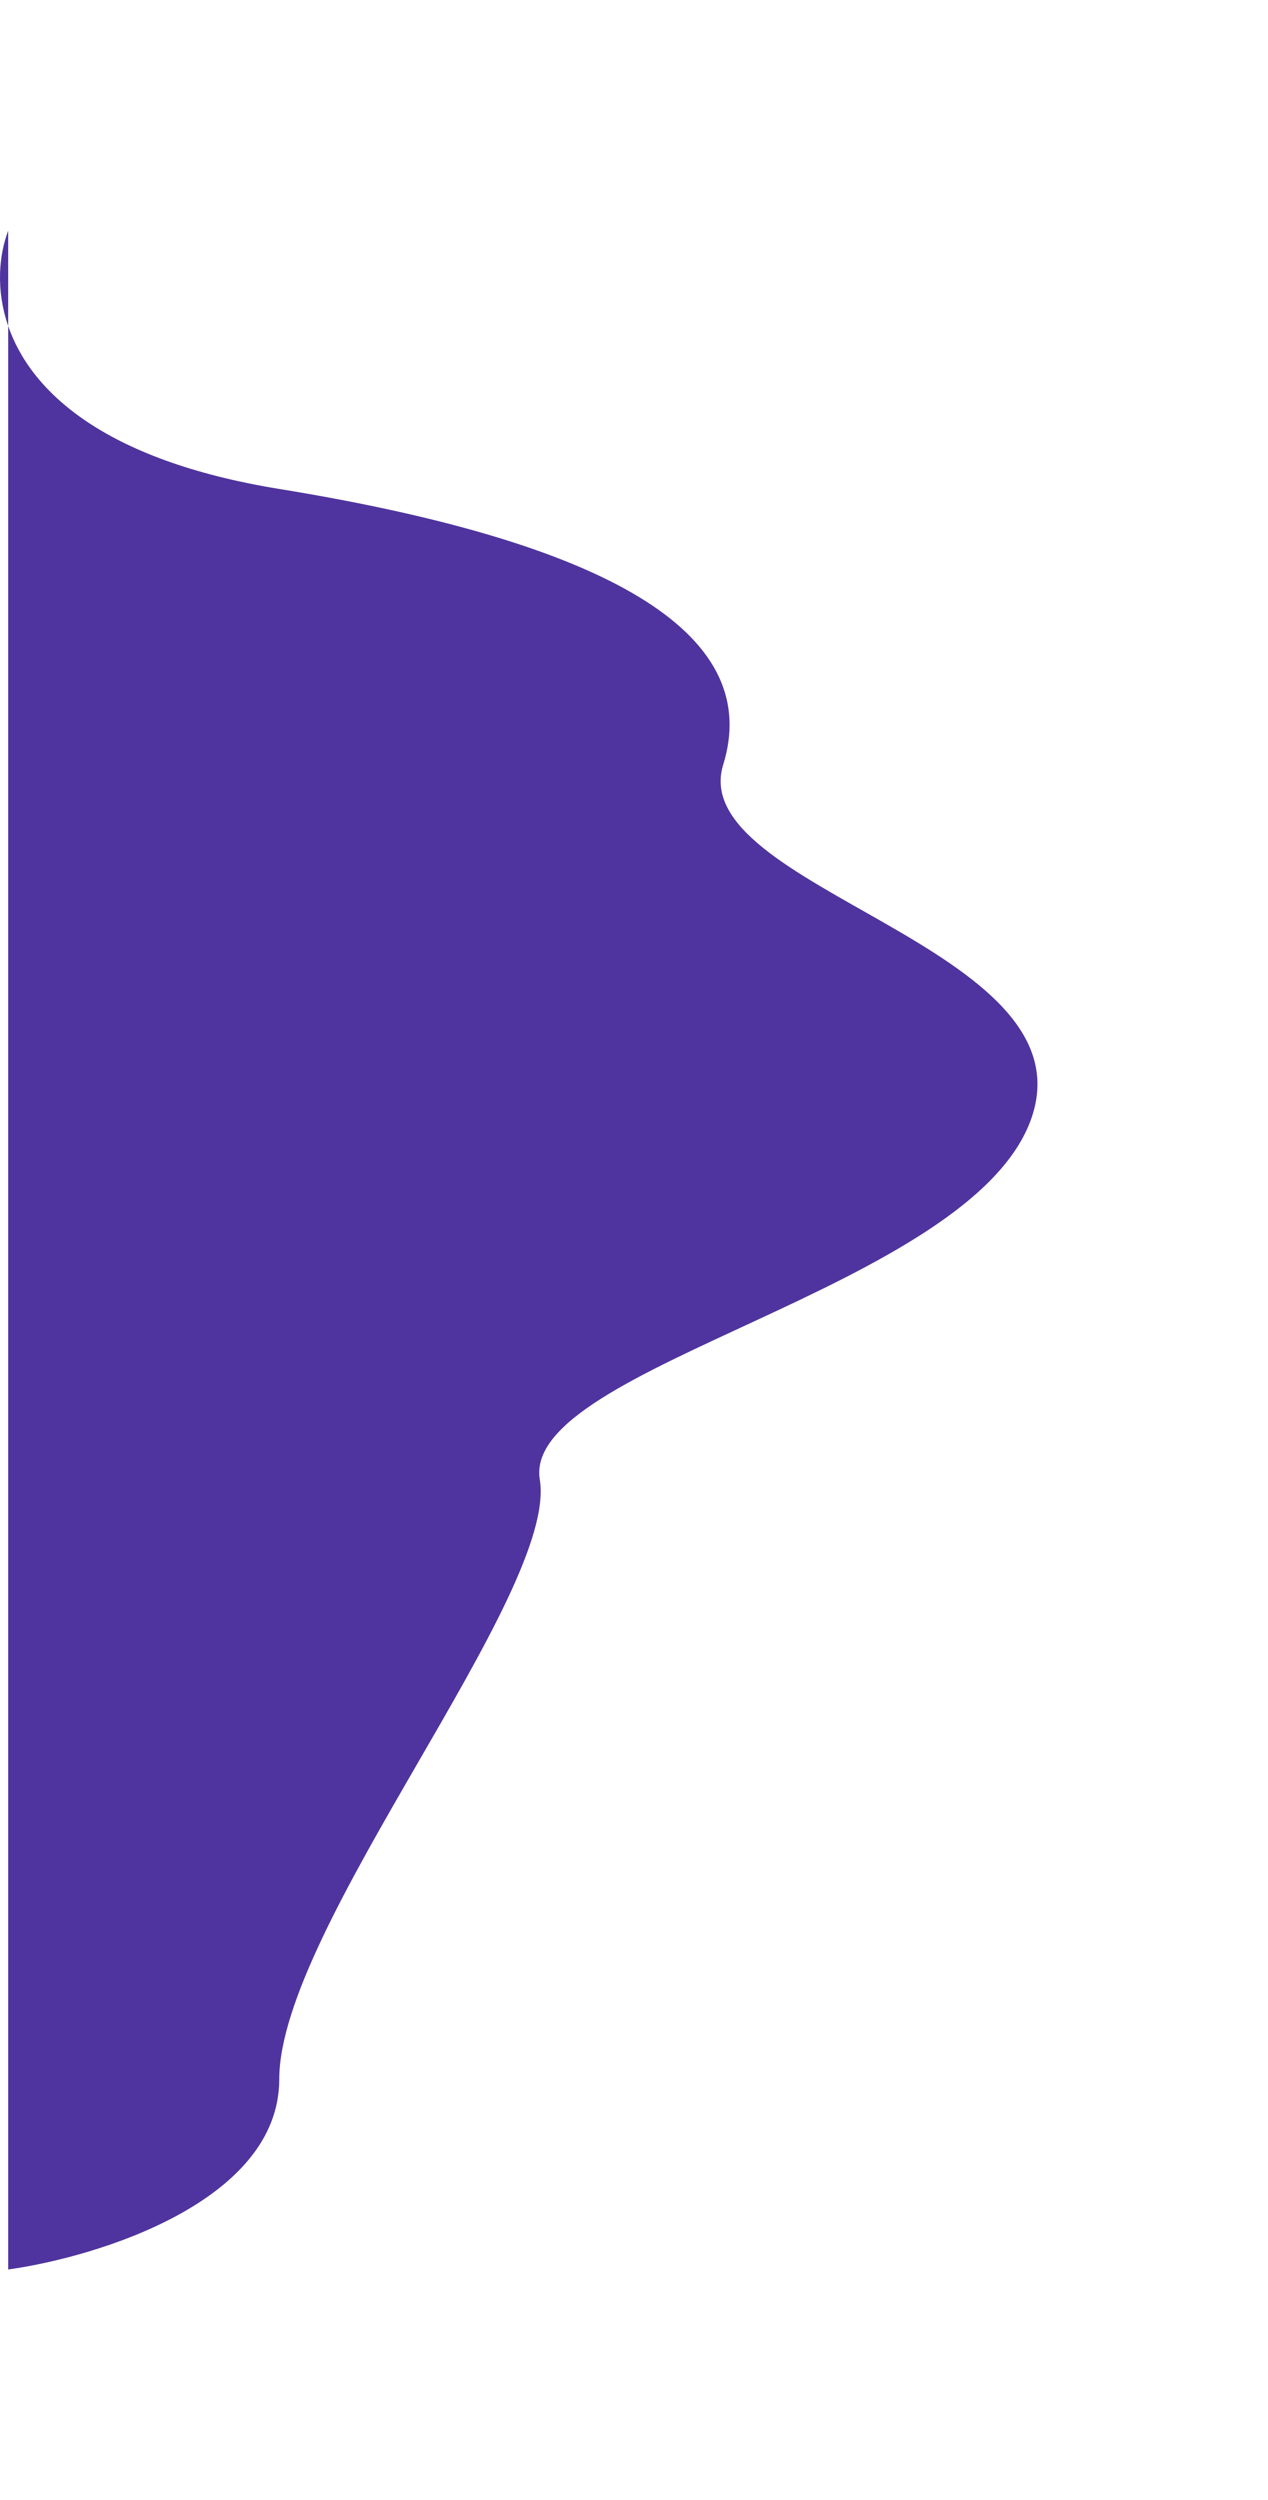<svg width="550" height="1084" viewBox="0 0 550 1084" fill="none" xmlns="http://www.w3.org/2000/svg">
<g filter="url(#filter0_f_16_2153)">
<path d="M3.551 141.348C-1.89 125.559 -0.421 110.551 3.551 100V141.348C13.153 169.205 44.271 199.49 121.126 212C271.642 236.5 330.43 277.5 313.706 331.5C296.982 385.5 472.837 410 447.498 484.5C422.158 559 226.031 592 234.14 641.5C242.249 691 121.126 835.5 121.126 901.5C121.126 954.3 42.743 978.5 3.551 984V141.348Z" fill="#4F349F"/>
</g>
<defs>
<filter id="filter0_f_16_2153" x="-100" y="0" width="650" height="1084" filterUnits="userSpaceOnUse" color-interpolation-filters="sRGB">
<feFlood flood-opacity="0" result="BackgroundImageFix"/>
<feBlend mode="normal" in="SourceGraphic" in2="BackgroundImageFix" result="shape"/>
<feGaussianBlur stdDeviation="50" result="effect1_foregroundBlur_16_2153"/>
</filter>
</defs>
</svg>
